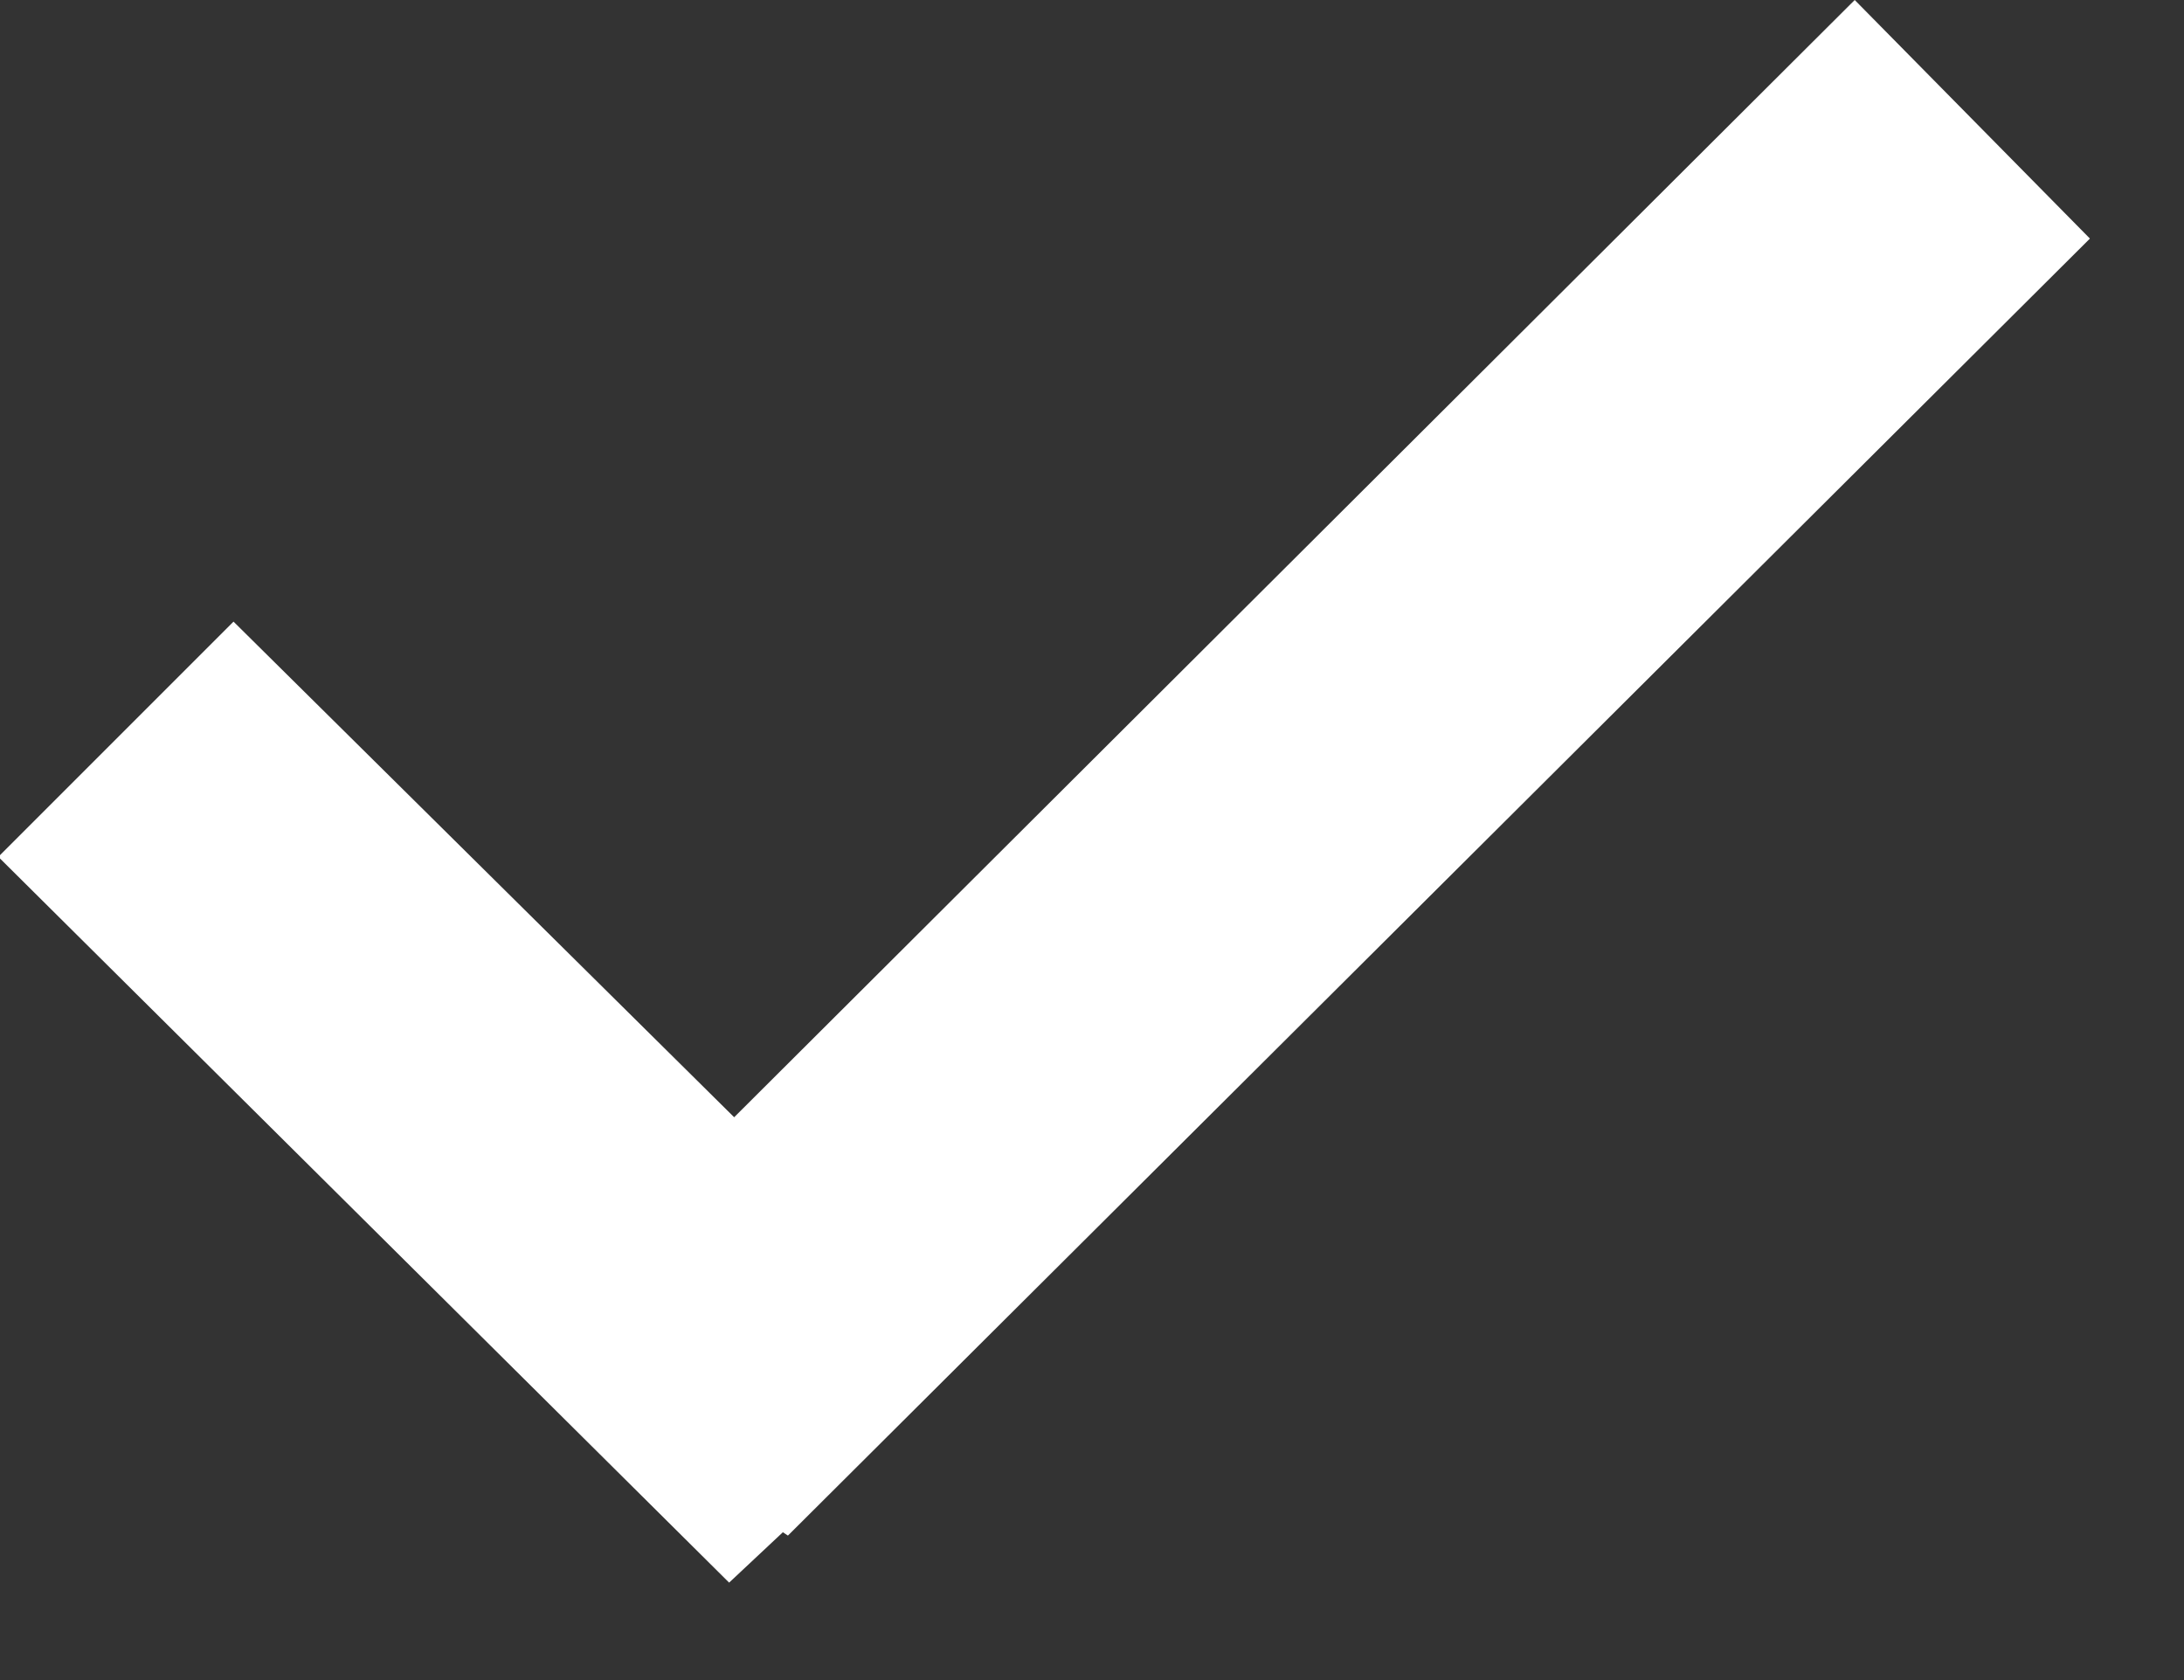 <svg xmlns="http://www.w3.org/2000/svg" xmlns:xlink="http://www.w3.org/1999/xlink" viewBox="0 0 13 10"><rect x="0" y="0" width="13" height="10" fill="#333333" stroke="none"/><defs><path id="a" d="M525.04 1198l1.4 1.42-7.75 7.72-.03-.02-.32.3-4.35-4.32 1.4-1.4 2.98 2.95z"/></defs><use fill="#fff" xlink:href="#a" transform="translate(-514 -1198)"/></svg>